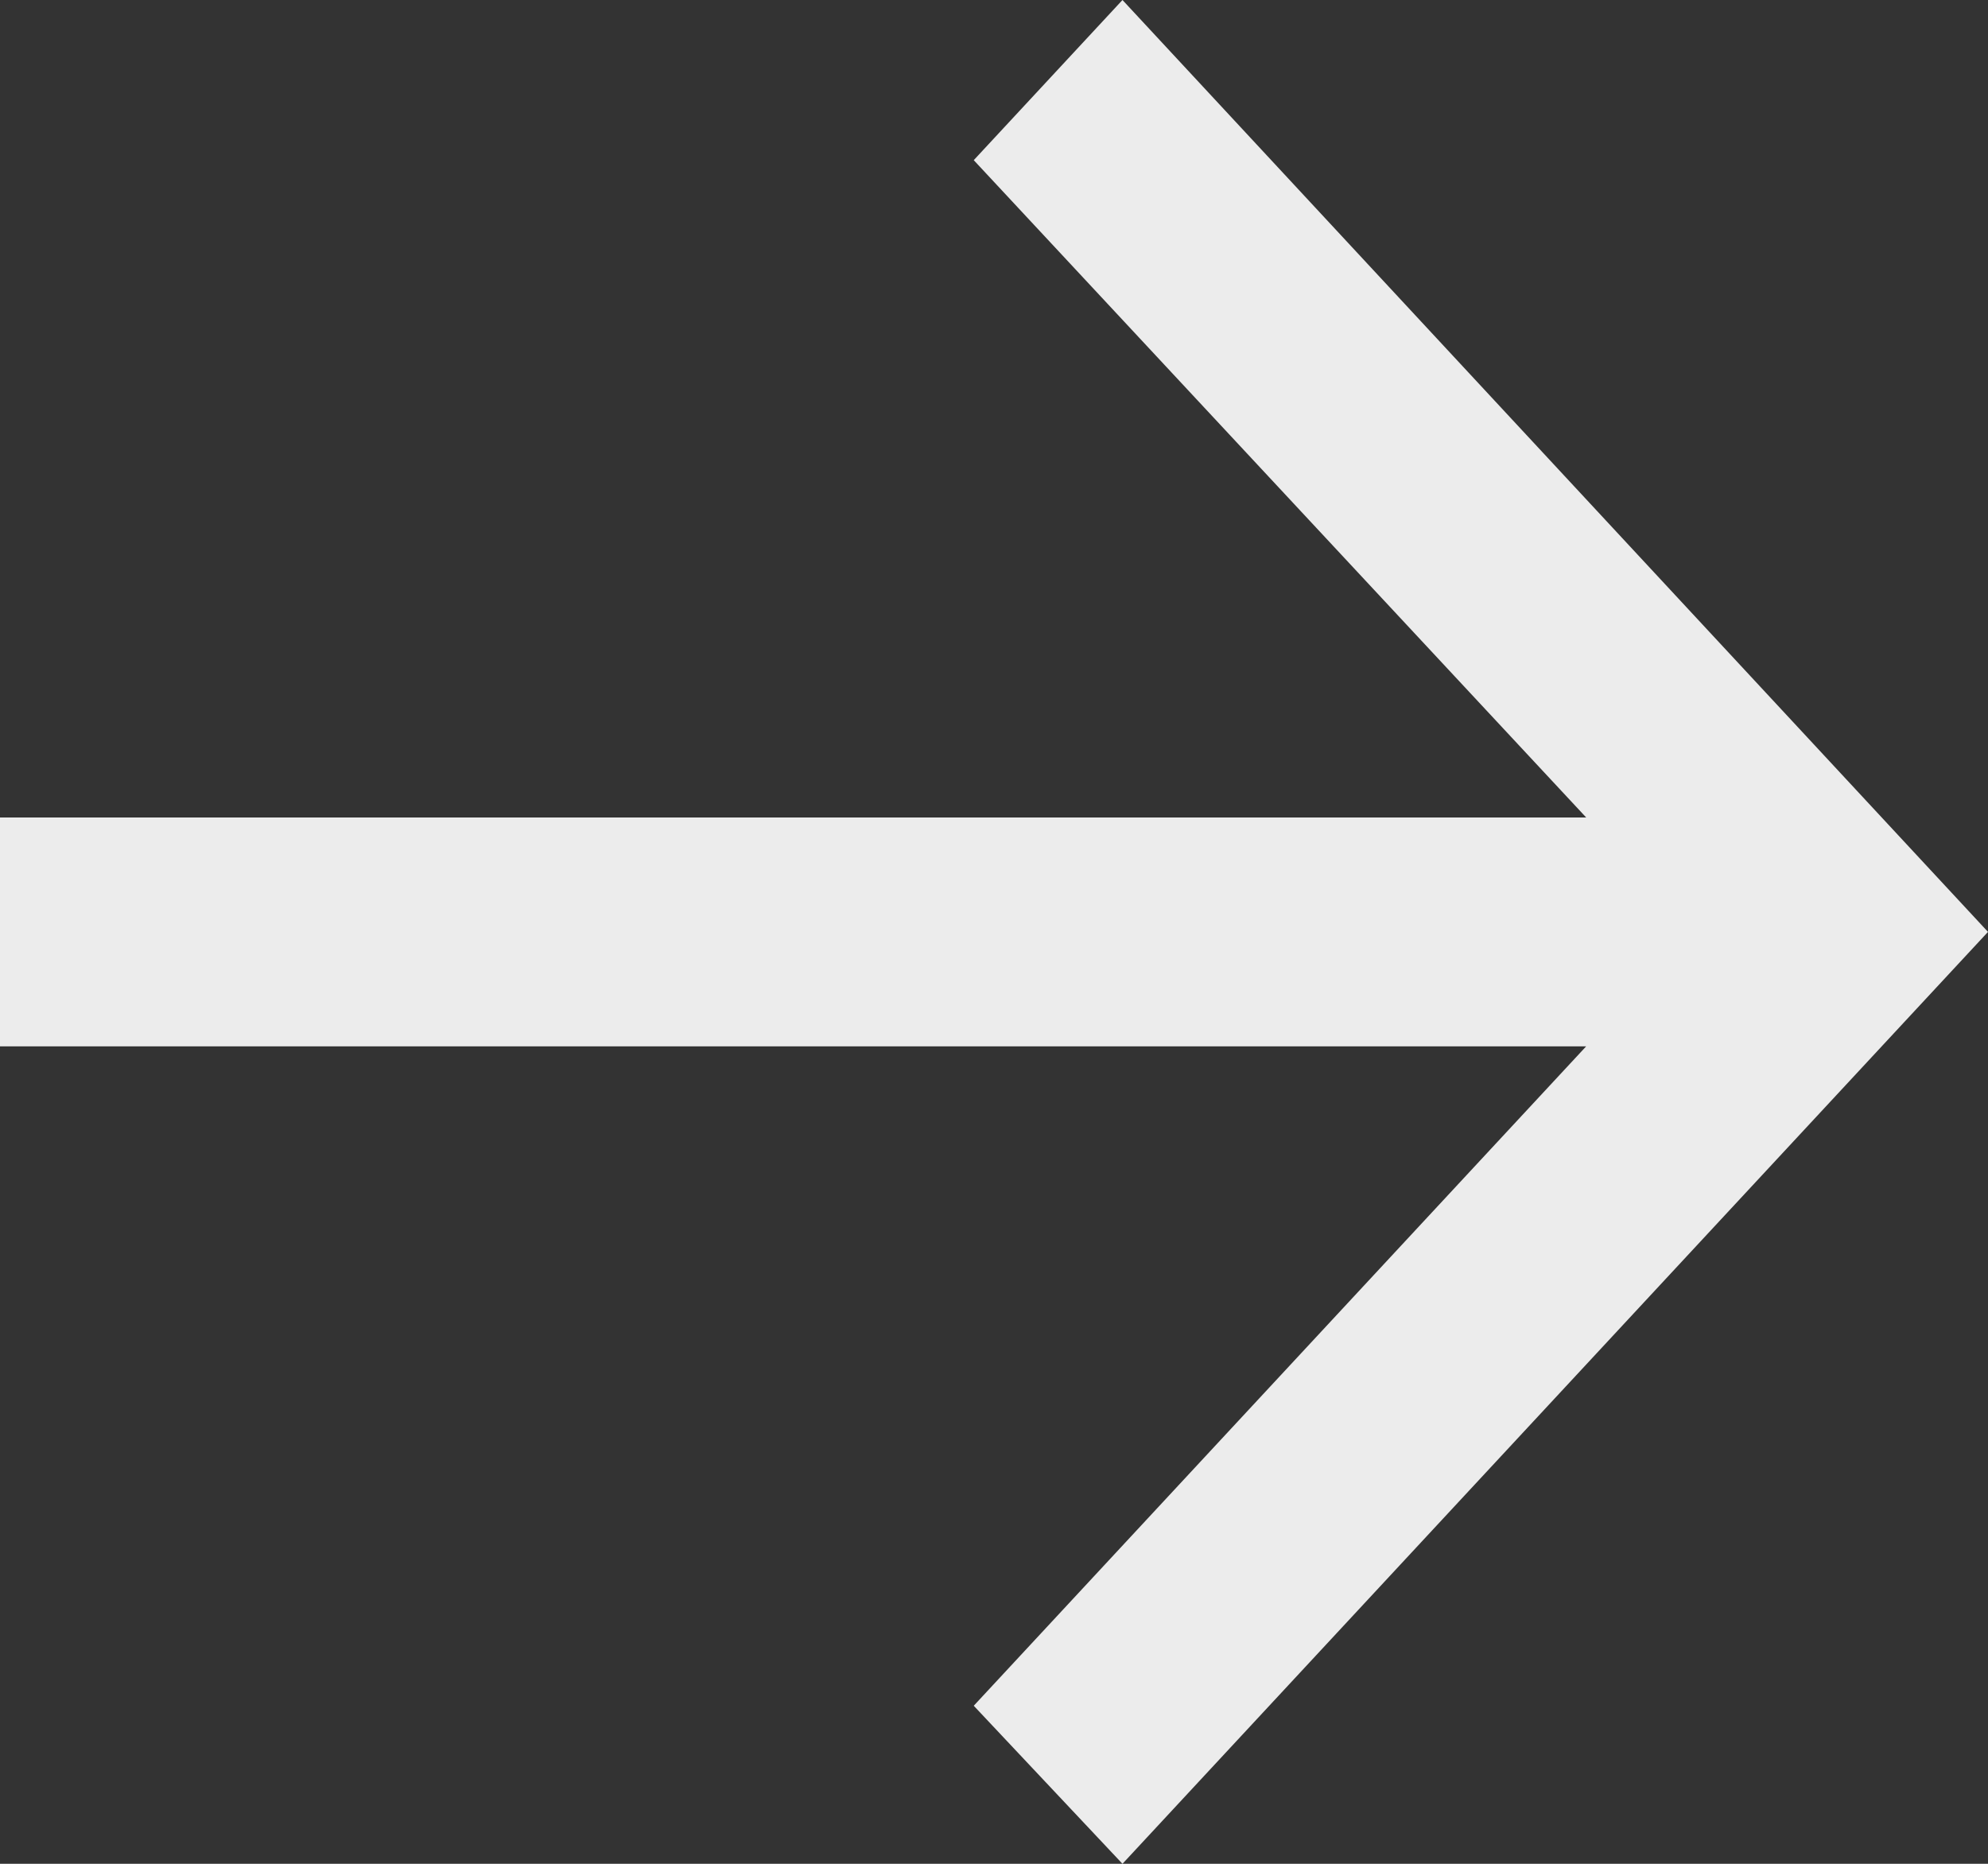 <svg width="16" height="15" viewBox="0 0 16 15" fill="none" xmlns="http://www.w3.org/2000/svg">
<rect x="0" y="0" width="16" height="15" fill="#333333" stroke="none"/>
<path d="M9.034 15L7.837 13.728L12.766 8.421H0V6.579H12.766L7.837 1.289L9.034 0L16 7.5L9.034 15Z" fill="#ECECEC"/>
</svg>
